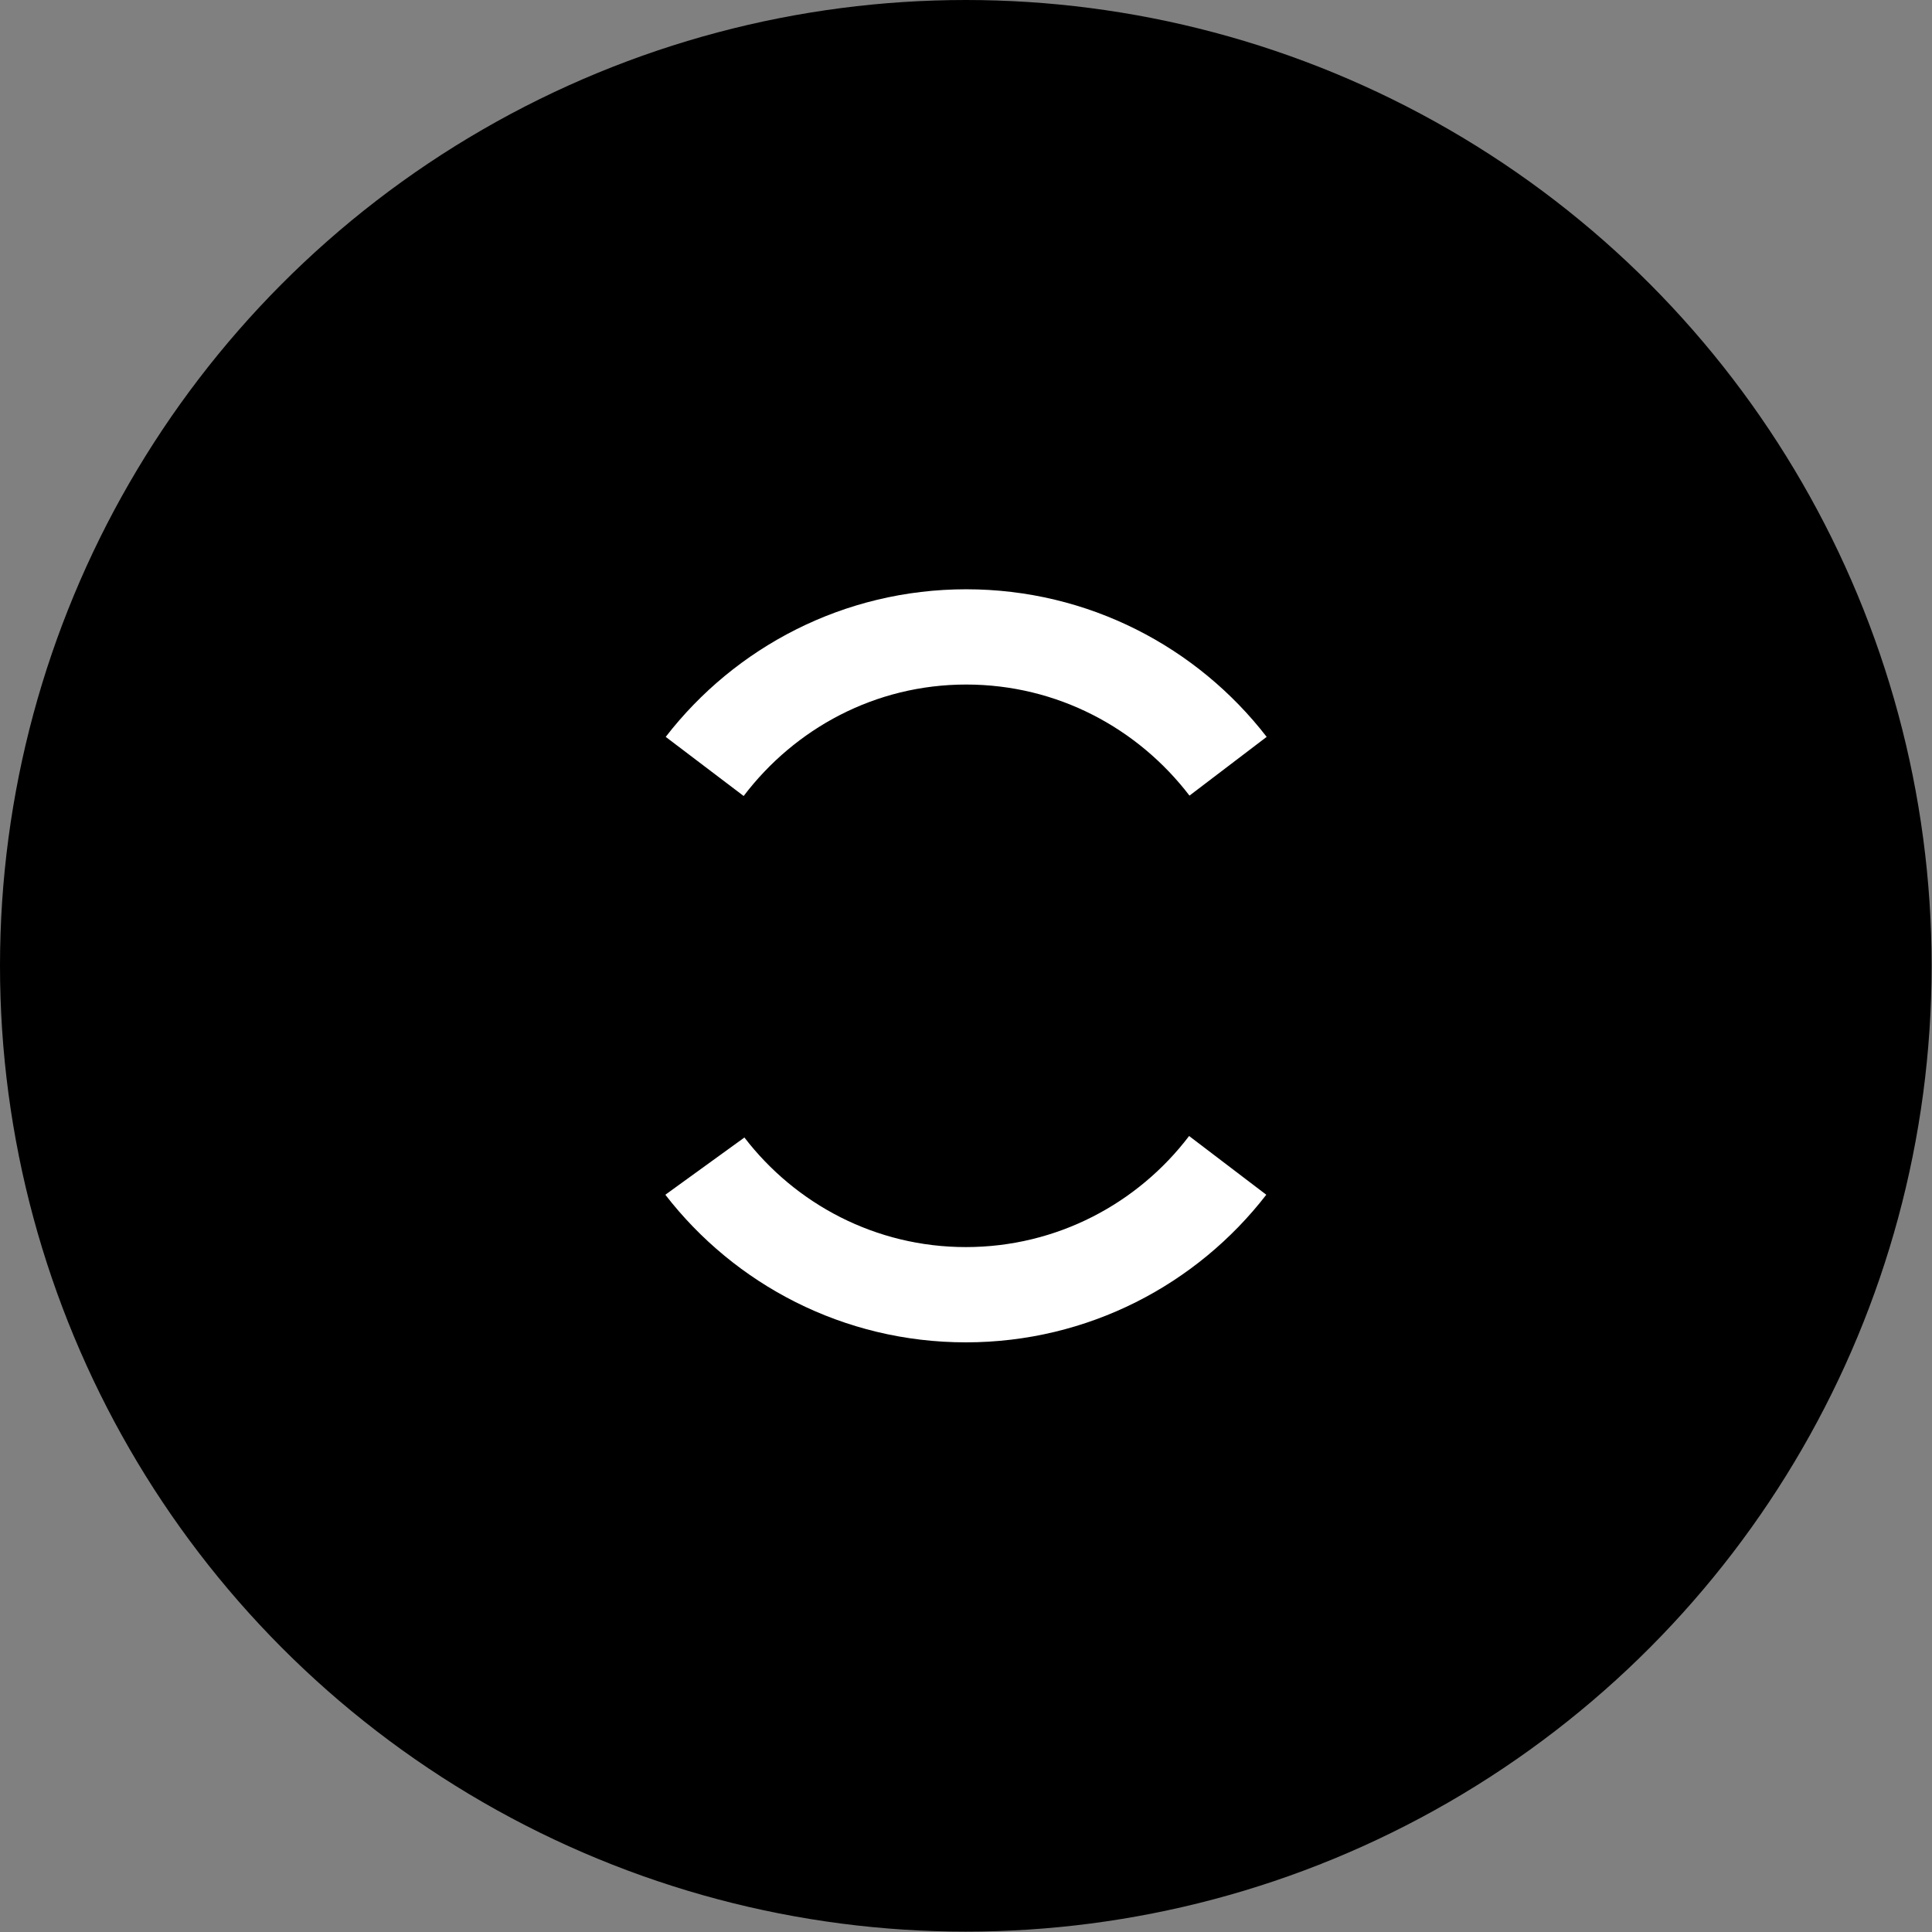 <svg xmlns="http://www.w3.org/2000/svg" id="Layer_1" version="1" viewBox="0 0 513.1 513.1">
  <rect x="0" y="0" width="513.1" height="513.1" fill="#808080" stroke="none"/>
  <circle cx="256.5" cy="256.5" r="256.5"/>
  <path fill="#fff" d="M197.5 211.4c13.6-17.9 34.9-29.6 59.1-29.6 24.2 0 45.6 11.6 59.3 29.5l20.5-15.6c-18.4-23.8-47.3-39.2-79.8-39.2s-61.4 15.4-79.8 39.2l20.7 15.7zM256.5 331.2c-23.9 0-45.2-11.4-58.8-29.1l-15.2 11-5.8 4.2c18.4 23.8 47.3 39.2 79.8 39.2s61.4-15.4 79.8-39.2l-20.5-15.6c-13.6 17.9-35.1 29.5-59.3 29.5z" class="st0"/>
</svg>
